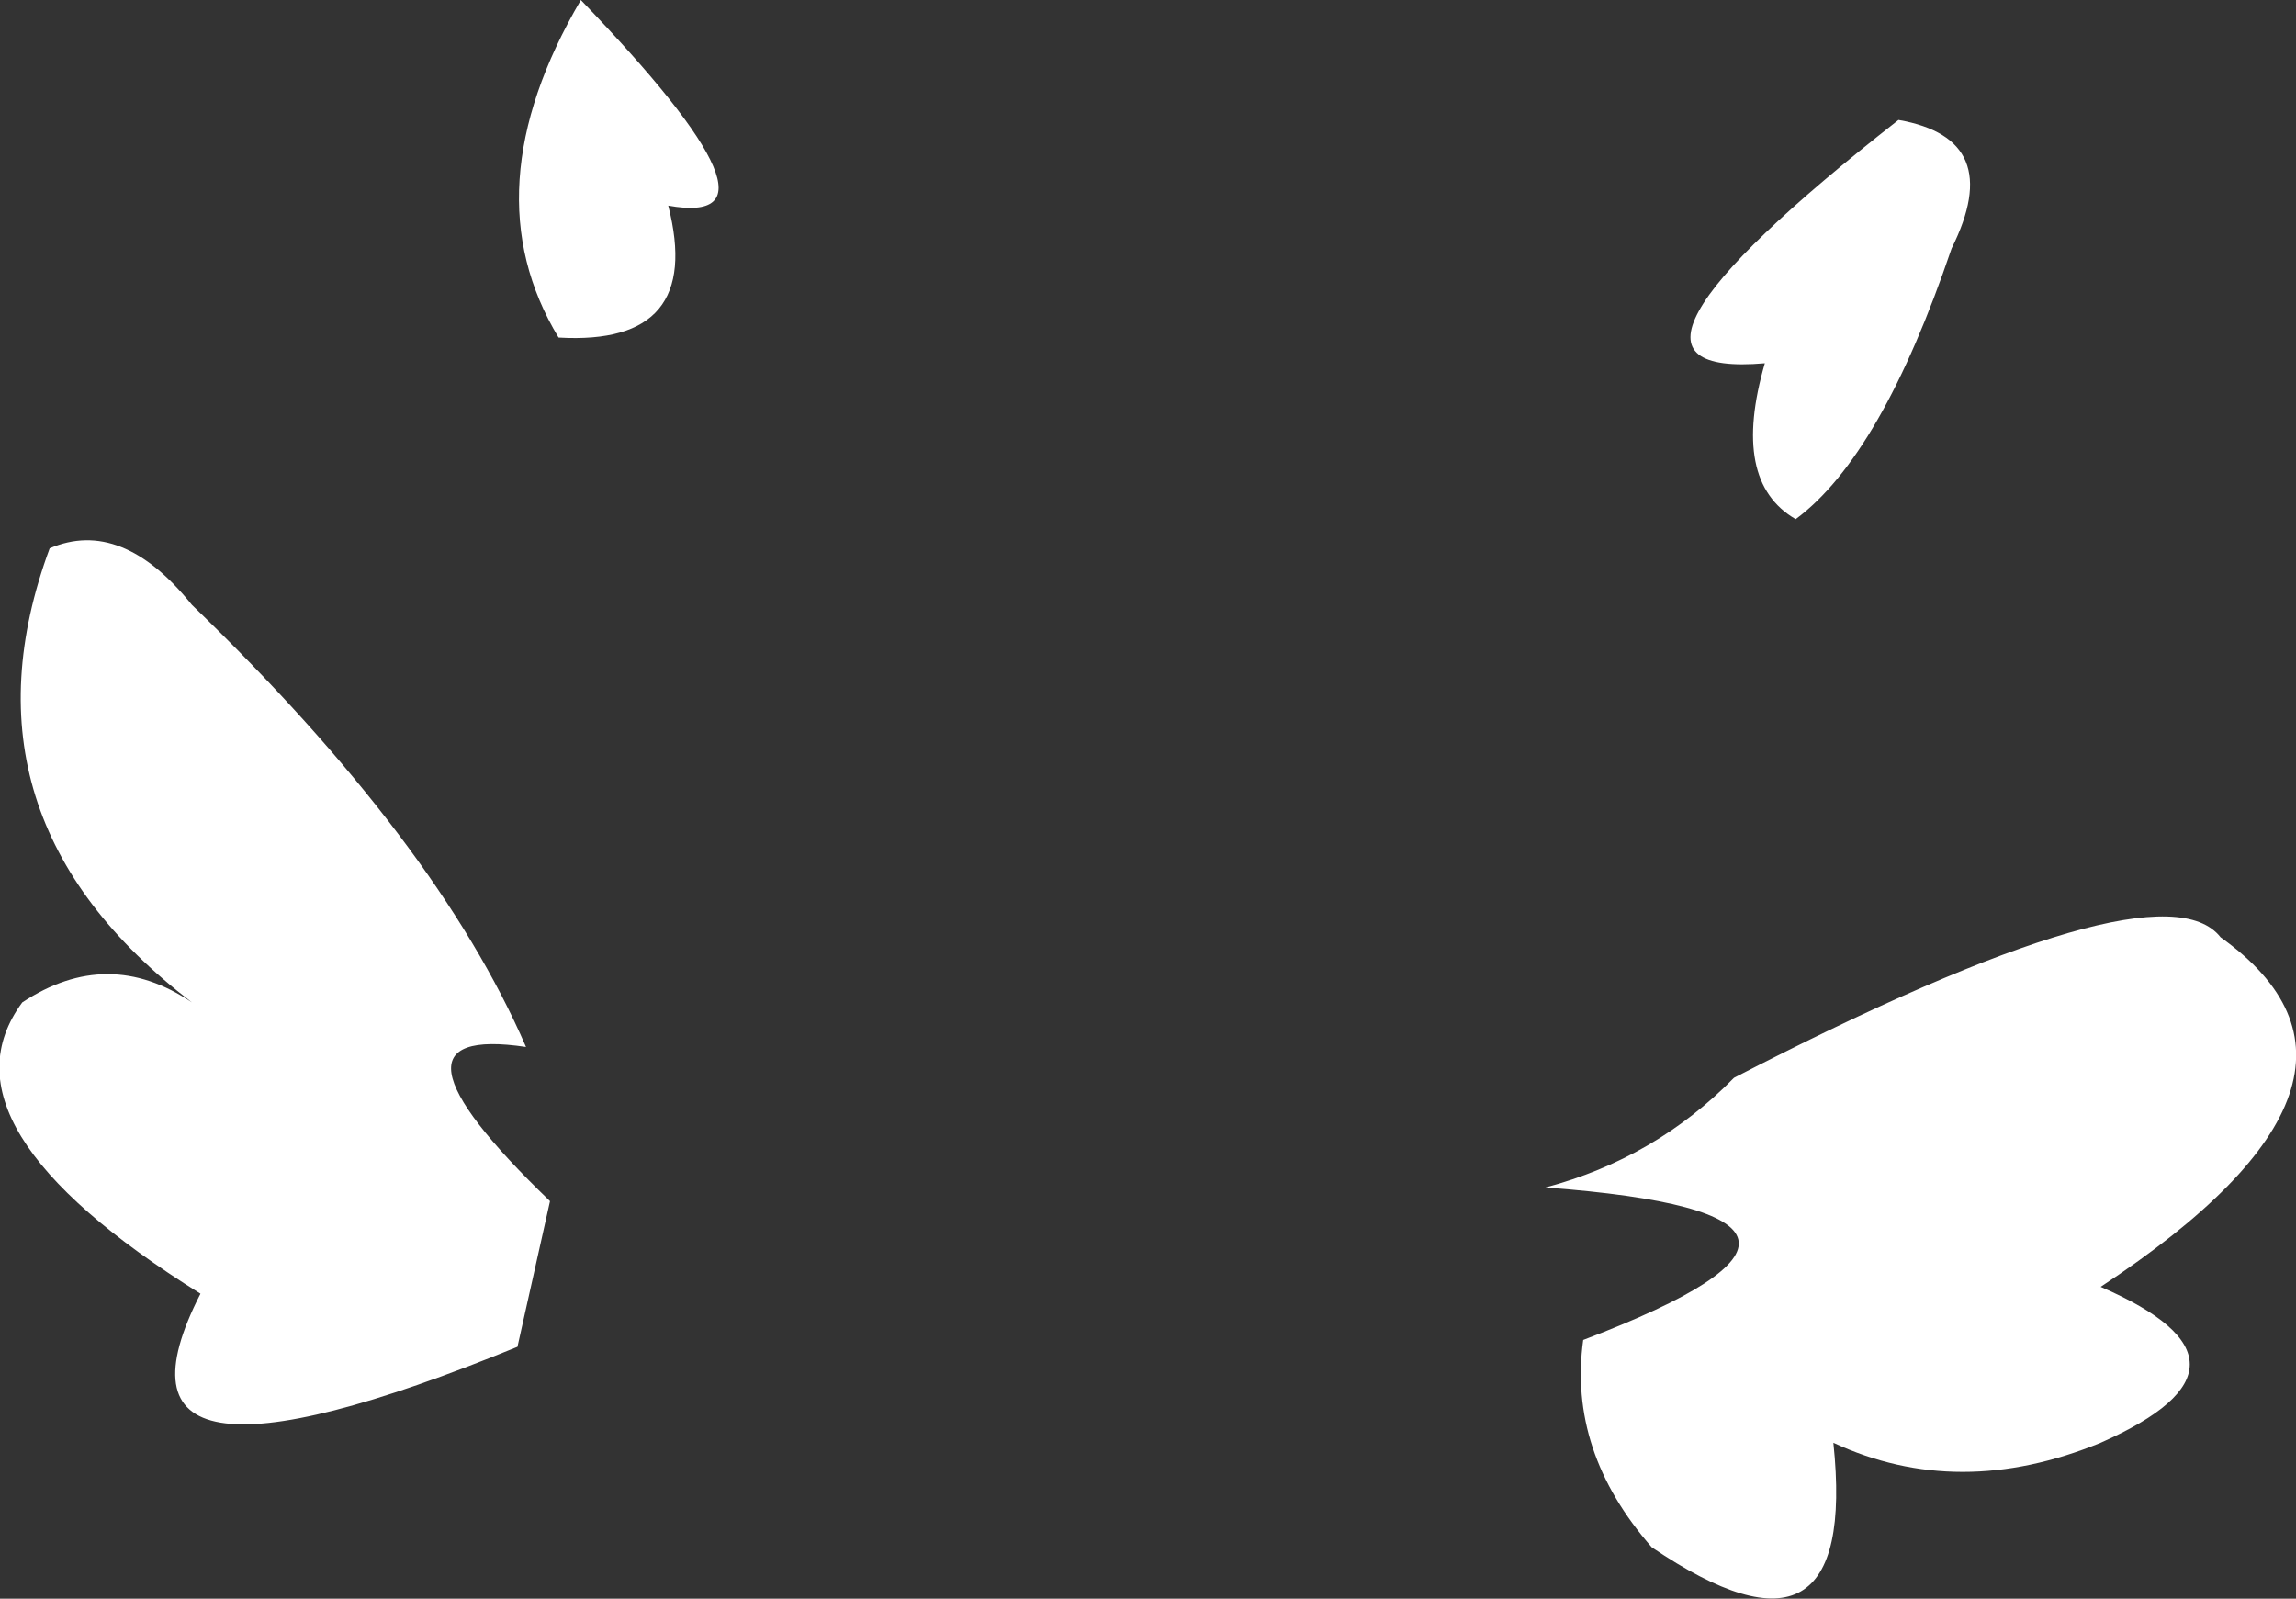 <?xml version="1.0" encoding="UTF-8" standalone="no"?>
<svg xmlns:xlink="http://www.w3.org/1999/xlink" height="46.65px" width="67.0px" xmlns="http://www.w3.org/2000/svg">
  <rect width="100%" height="100%" fill="#333333" stroke="none"/>
  <g transform="matrix(1.0, 0.0, 0.0, 1.0, 33.5, 23.35)">
    <path d="M21.9 -19.85 Q25.05 -19.3 23.45 -16.1 21.4 -10.05 18.9 -8.2 17.0 -9.3 18.0 -12.75 12.2 -12.25 21.9 -19.85 M17.1 8.1 Q29.5 1.7 31.3 4.0 37.05 8.1 27.8 14.2 33.0 16.45 27.8 18.75 23.65 20.45 20.0 18.75 20.75 25.9 14.7 21.8 12.25 19.0 12.7 15.75 22.3 12.1 11.6 11.3 14.8 10.45 17.1 8.1 M-18.4 15.95 Q-31.1 21.15 -27.65 14.4 -35.5 9.5 -32.85 5.9 -30.35 4.25 -27.9 5.9 -34.95 0.5 -32.05 -7.35 -29.95 -8.25 -27.9 -5.7 -20.75 1.2 -18.15 7.2 -22.85 6.5 -17.45 11.7 L-18.4 15.95 M-16.55 -23.35 Q-10.1 -16.65 -14.0 -17.35 -12.95 -13.25 -17.2 -13.5 -19.8 -17.8 -16.55 -23.35" fill="#ffffff" fill-rule="evenodd" stroke="none"/>
  </g>
</svg>
